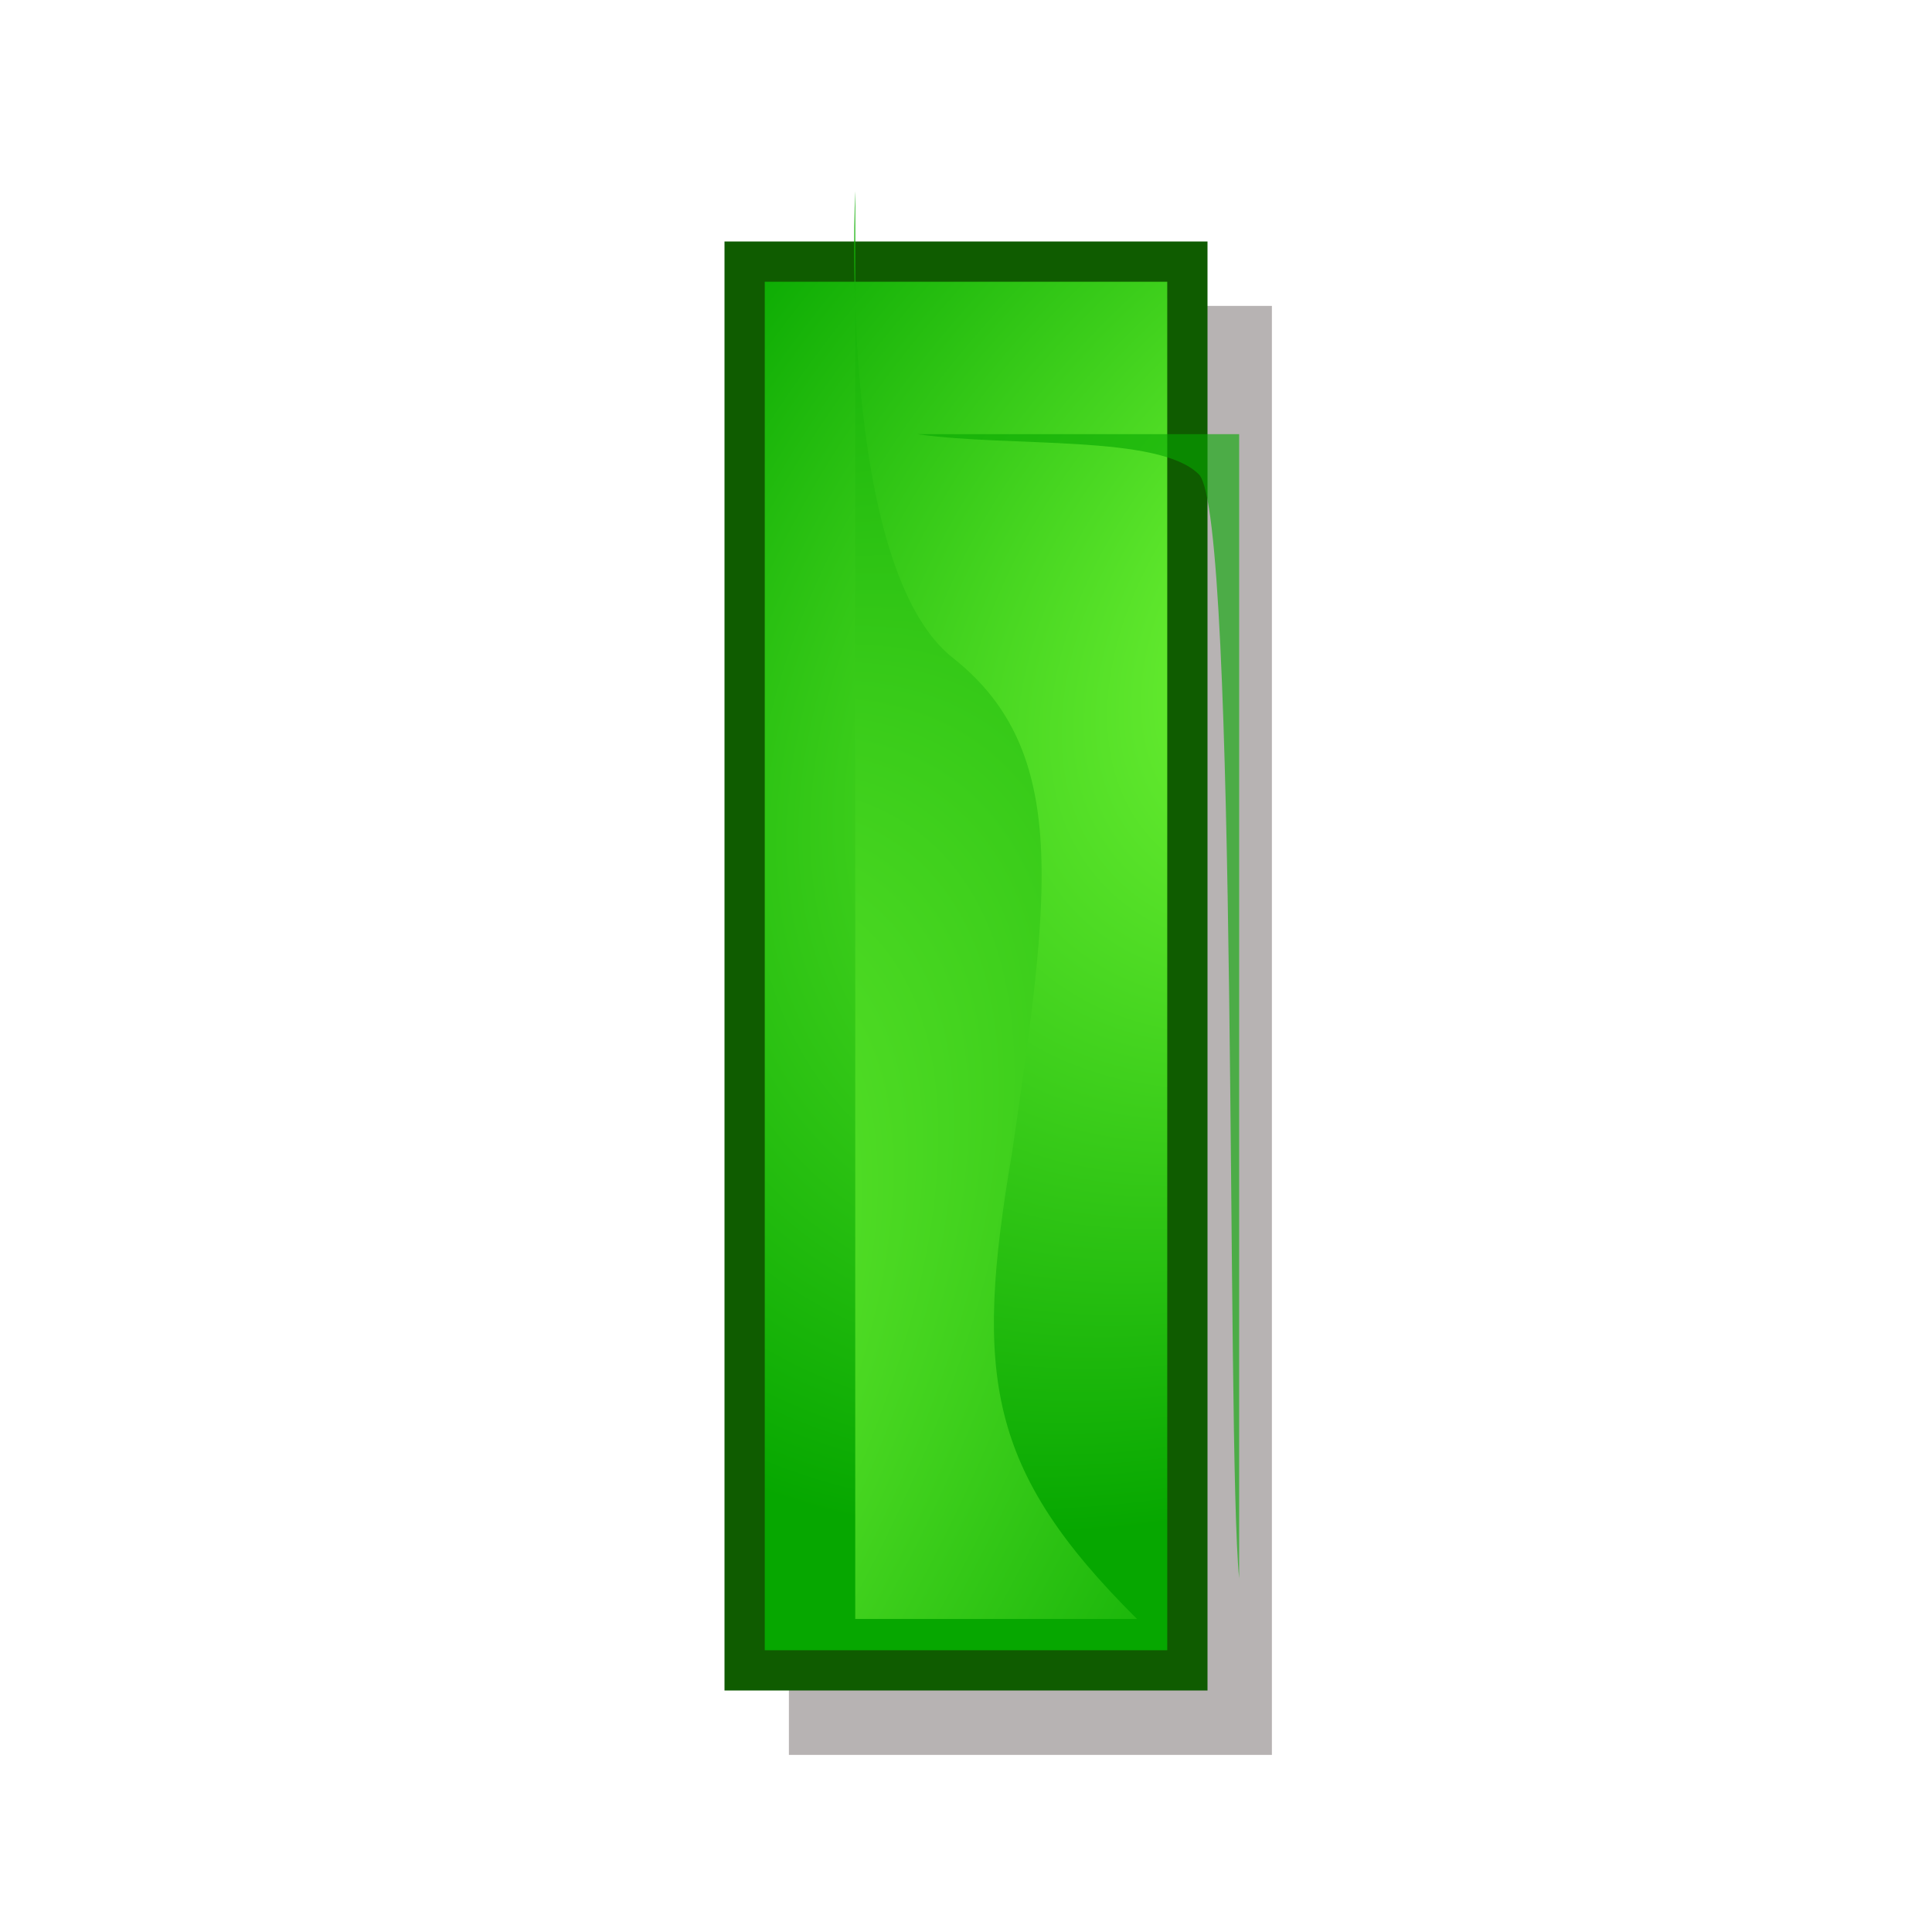 <?xml version="1.0" encoding="UTF-8" standalone="no"?>
<!-- Created with Inkscape (http://www.inkscape.org/) -->
<svg
   xmlns:dc="http://purl.org/dc/elements/1.1/"
   xmlns:cc="http://web.resource.org/cc/"
   xmlns:rdf="http://www.w3.org/1999/02/22-rdf-syntax-ns#"
   xmlns:svg="http://www.w3.org/2000/svg"
   xmlns="http://www.w3.org/2000/svg"
   xmlns:xlink="http://www.w3.org/1999/xlink"
   xmlns:sodipodi="http://sodipodi.sourceforge.net/DTD/sodipodi-0.dtd"
   xmlns:inkscape="http://www.inkscape.org/namespaces/inkscape"
   id="svg3342"
   sodipodi:version="0.32"
   inkscape:version="0.45"
   width="60px"
   height="60px"
   sodipodi:docbase="/home/chilperik/Desktop/eXperience/normal/stock"
   sodipodi:docname="gtk-remove.svg"
   inkscape:output_extension="org.inkscape.output.svg.inkscape"
   sodipodi:modified="true">
  <defs
     id="defs3344">
    <linearGradient
       id="linearGradient2104"
       gradientUnits="userSpaceOnUse"
       x1="19681"
       y1="21628"
       x2="-2598"
       y2="26610">
      <stop
         offset="0"
         style="stop-color:#80ff3d;stop-opacity:1;"
         id="stop2106" />
      <stop
         offset="1"
         style="stop-color:#06a700;stop-opacity:1;"
         id="stop2108" />
    </linearGradient>
    <radialGradient
       inkscape:collect="always"
       xlink:href="#linearGradient2104"
       id="radialGradient3219"
       gradientUnits="userSpaceOnUse"
       gradientTransform="matrix(0.657,-0.176,0.245,0.916,198.421,2392.359)"
       cx="6570.864"
       cy="8379.045"
       fx="6570.864"
       fy="8379.045"
       r="6593.103" />
    <radialGradient
       inkscape:collect="always"
       xlink:href="#linearGradient2104"
       id="radialGradient3259"
       gradientUnits="userSpaceOnUse"
       gradientTransform="matrix(0.657,-0.176,0.245,0.916,198.421,2392.359)"
       cx="6570.864"
       cy="8379.045"
       fx="6570.864"
       fy="8379.045"
       r="6593.103" />
    <radialGradient
       inkscape:collect="always"
       xlink:href="#linearGradient2104"
       id="radialGradient3264"
       gradientUnits="userSpaceOnUse"
       gradientTransform="matrix(2.006,-2.171,0.705,1.248,-15.704,48.248)"
       cx="7.467"
       cy="14.61"
       fx="7.467"
       fy="14.61"
       r="19.515" />
    <radialGradient
       inkscape:collect="always"
       xlink:href="#linearGradient2104"
       id="radialGradient3269"
       gradientUnits="userSpaceOnUse"
       gradientTransform="matrix(-0.657,-0.759,1.184,-1.025,18.249,93.693)"
       cx="39.683"
       cy="44.187"
       fx="39.683"
       fy="44.187"
       r="23.061" />
  </defs>
  <sodipodi:namedview
     id="base"
     pagecolor="#ff00ff"
     bordercolor="#666666"
     borderopacity="1.0"
     inkscape:pageopacity="0.0000000"
     inkscape:pageshadow="2"
     inkscape:zoom="2.8461538"
     inkscape:cx="52.630992"
     inkscape:cy="-9.4233317"
     inkscape:window-width="1022"
     inkscape:window-height="723"
     gridspacingx="1pt"
     gridspacingy="1pt"
     gridoriginy="0pt"
     gridoriginx="0pt"
     showgrid="true"
     snaptogrid="true"
     inkscape:window-x="236"
     inkscape:window-y="76"
     inkscape:current-layer="svg3342" />
  <g
     style="opacity:0.3;fill:#0f0000;fill-opacity:1"
     id="g2152"
     transform="matrix(0,-1,1,0,2,62)">
    <rect
       class="fil0"
       x="7.5"
       y="22.5"
       width="45"
       height="15"
       id="rect2156"
       style="font-size:12px;fill:#0f0000;fill-opacity:1;fill-rule:evenodd" />
  </g>
  <g
     id="g2066"
     style="fill:#0f5c00;fill-opacity:1"
     transform="matrix(0,-1,1,0,0,60)">
    <rect
       style="font-size:12px;fill:#0f5c00;fill-opacity:1;fill-rule:evenodd"
       id="rect631"
       height="15"
       width="45"
       y="22.5"
       x="7.5"
       class="fil0" />
  </g>
  <path
     class="fil1"
     d="M 36.25,51.25 L 23.75,51.25 L 23.75,8.75 L 36.25,8.75 L 36.25,51.25 z "
     id="path633"
     style="font-size:12px;fill:url(#radialGradient3269);fill-rule:evenodd"
     sodipodi:nodetypes="ccccc" />
  <g
     id="g640"
     style="font-size:12px;fill:url(#radialGradient3219);fill-opacity:0.603;fill-rule:evenodd"
     transform="matrix(0,-1.999844e-3,1.999844e-3,0,3.843,64.052)">
    <path
       class="fil3"
       d="M 25286.535,17321.531 L 7518.257,17321.531 C 9601.753,17113.181 24036.438,17321.531 24661.487,16696.482 C 25286.535,16071.434 25078.186,13779.588 25286.535,12321.141 L 25286.535,17321.531 z "
       id="path644"
       sodipodi:nodetypes="ccscc"
       style="fill:url(#radialGradient3259);fill-opacity:0.603" />
  </g>
  <path
     class="fil2"
     d="M 29.64,20.469 C 33.232,23.353 32.605,27.768 31.423,35.841 C 30.253,42.715 30.653,45.65 35.31,50.278 L 26.56,50.278 L 26.56,5.94 C 26.56,5.94 25.987,17.691 29.64,20.469 z "
     id="path3490"
     style="font-size:12px;fill:url(#radialGradient3264);fill-rule:evenodd"
     sodipodi:nodetypes="cscccs" />
</svg>
